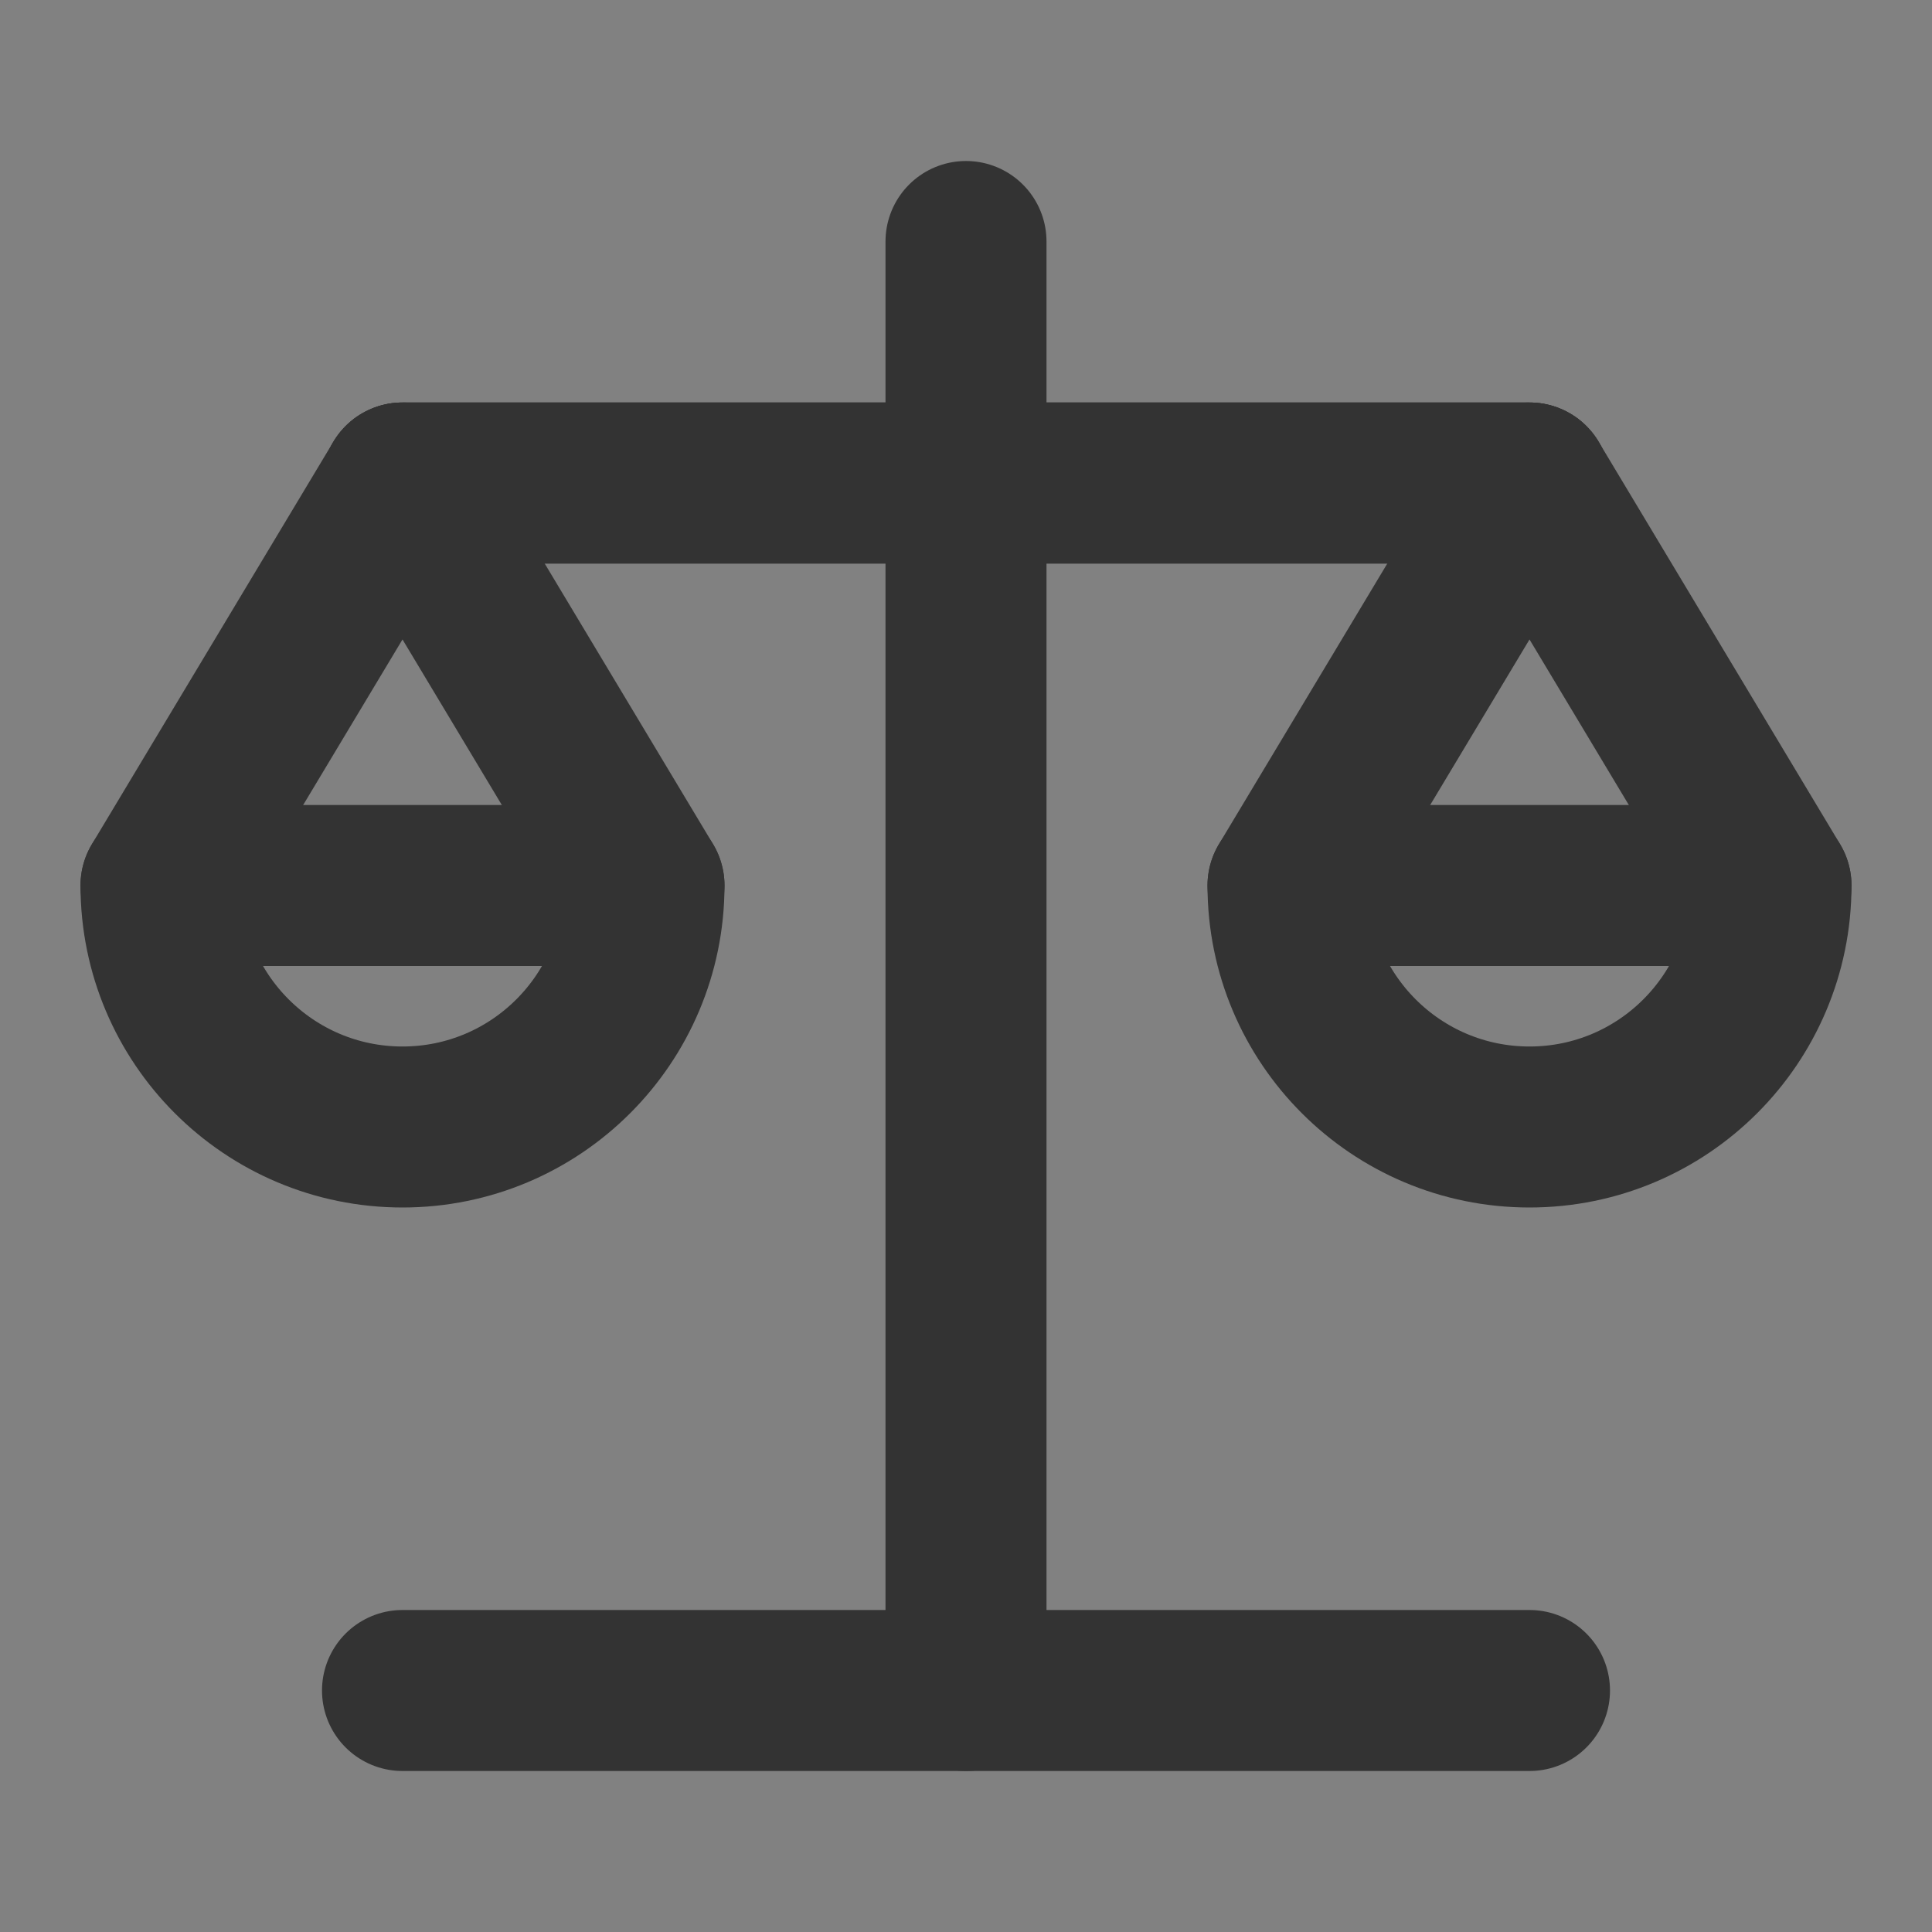 <svg width="24" height="24" viewBox="0 0 24 24" fill="none" xmlns="http://www.w3.org/2000/svg">
<rect x="0" y="0" width="24" height="24" fill="#808080" stroke="none"/>
<g clip-path="url(#clip0_2_21493)">
<path d="M24 0H0V24H24V0Z" fill="white" fill-opacity="0.01"/>
<path d="M8 11L5 6L2 11" stroke="#333333" stroke-width="2" stroke-linecap="round" stroke-linejoin="round"/>
<path fill-rule="evenodd" clip-rule="evenodd" d="M5 14C6.657 14 8 12.657 8 11H2C2 12.657 3.343 14 5 14Z" stroke="#333333" stroke-width="2" stroke-linecap="round" stroke-linejoin="round"/>
<path d="M22 11L19 6L16 11" stroke="#333333" stroke-width="2" stroke-linecap="round" stroke-linejoin="round"/>
<path fill-rule="evenodd" clip-rule="evenodd" d="M19 14C20.657 14 22 12.657 22 11H16C16 12.657 17.343 14 19 14Z" stroke="#333333" stroke-width="2" stroke-linecap="round" stroke-linejoin="round"/>
<path d="M12 3V21" stroke="#333333" stroke-width="2" stroke-linecap="round" stroke-linejoin="round"/>
<path d="M5 6H12H19" stroke="#333333" stroke-width="2" stroke-linecap="round" stroke-linejoin="round"/>
<path d="M5 6H12H19" stroke="#333333" stroke-width="2" stroke-linecap="round" stroke-linejoin="round"/>
<path d="M19 21H12H5" stroke="#333333" stroke-width="2" stroke-linecap="round" stroke-linejoin="round"/>
</g>
<defs>
<clipPath id="clip0_2_21493">
<rect width="24" height="24" fill="white"/>
</clipPath>
</defs>
</svg>
